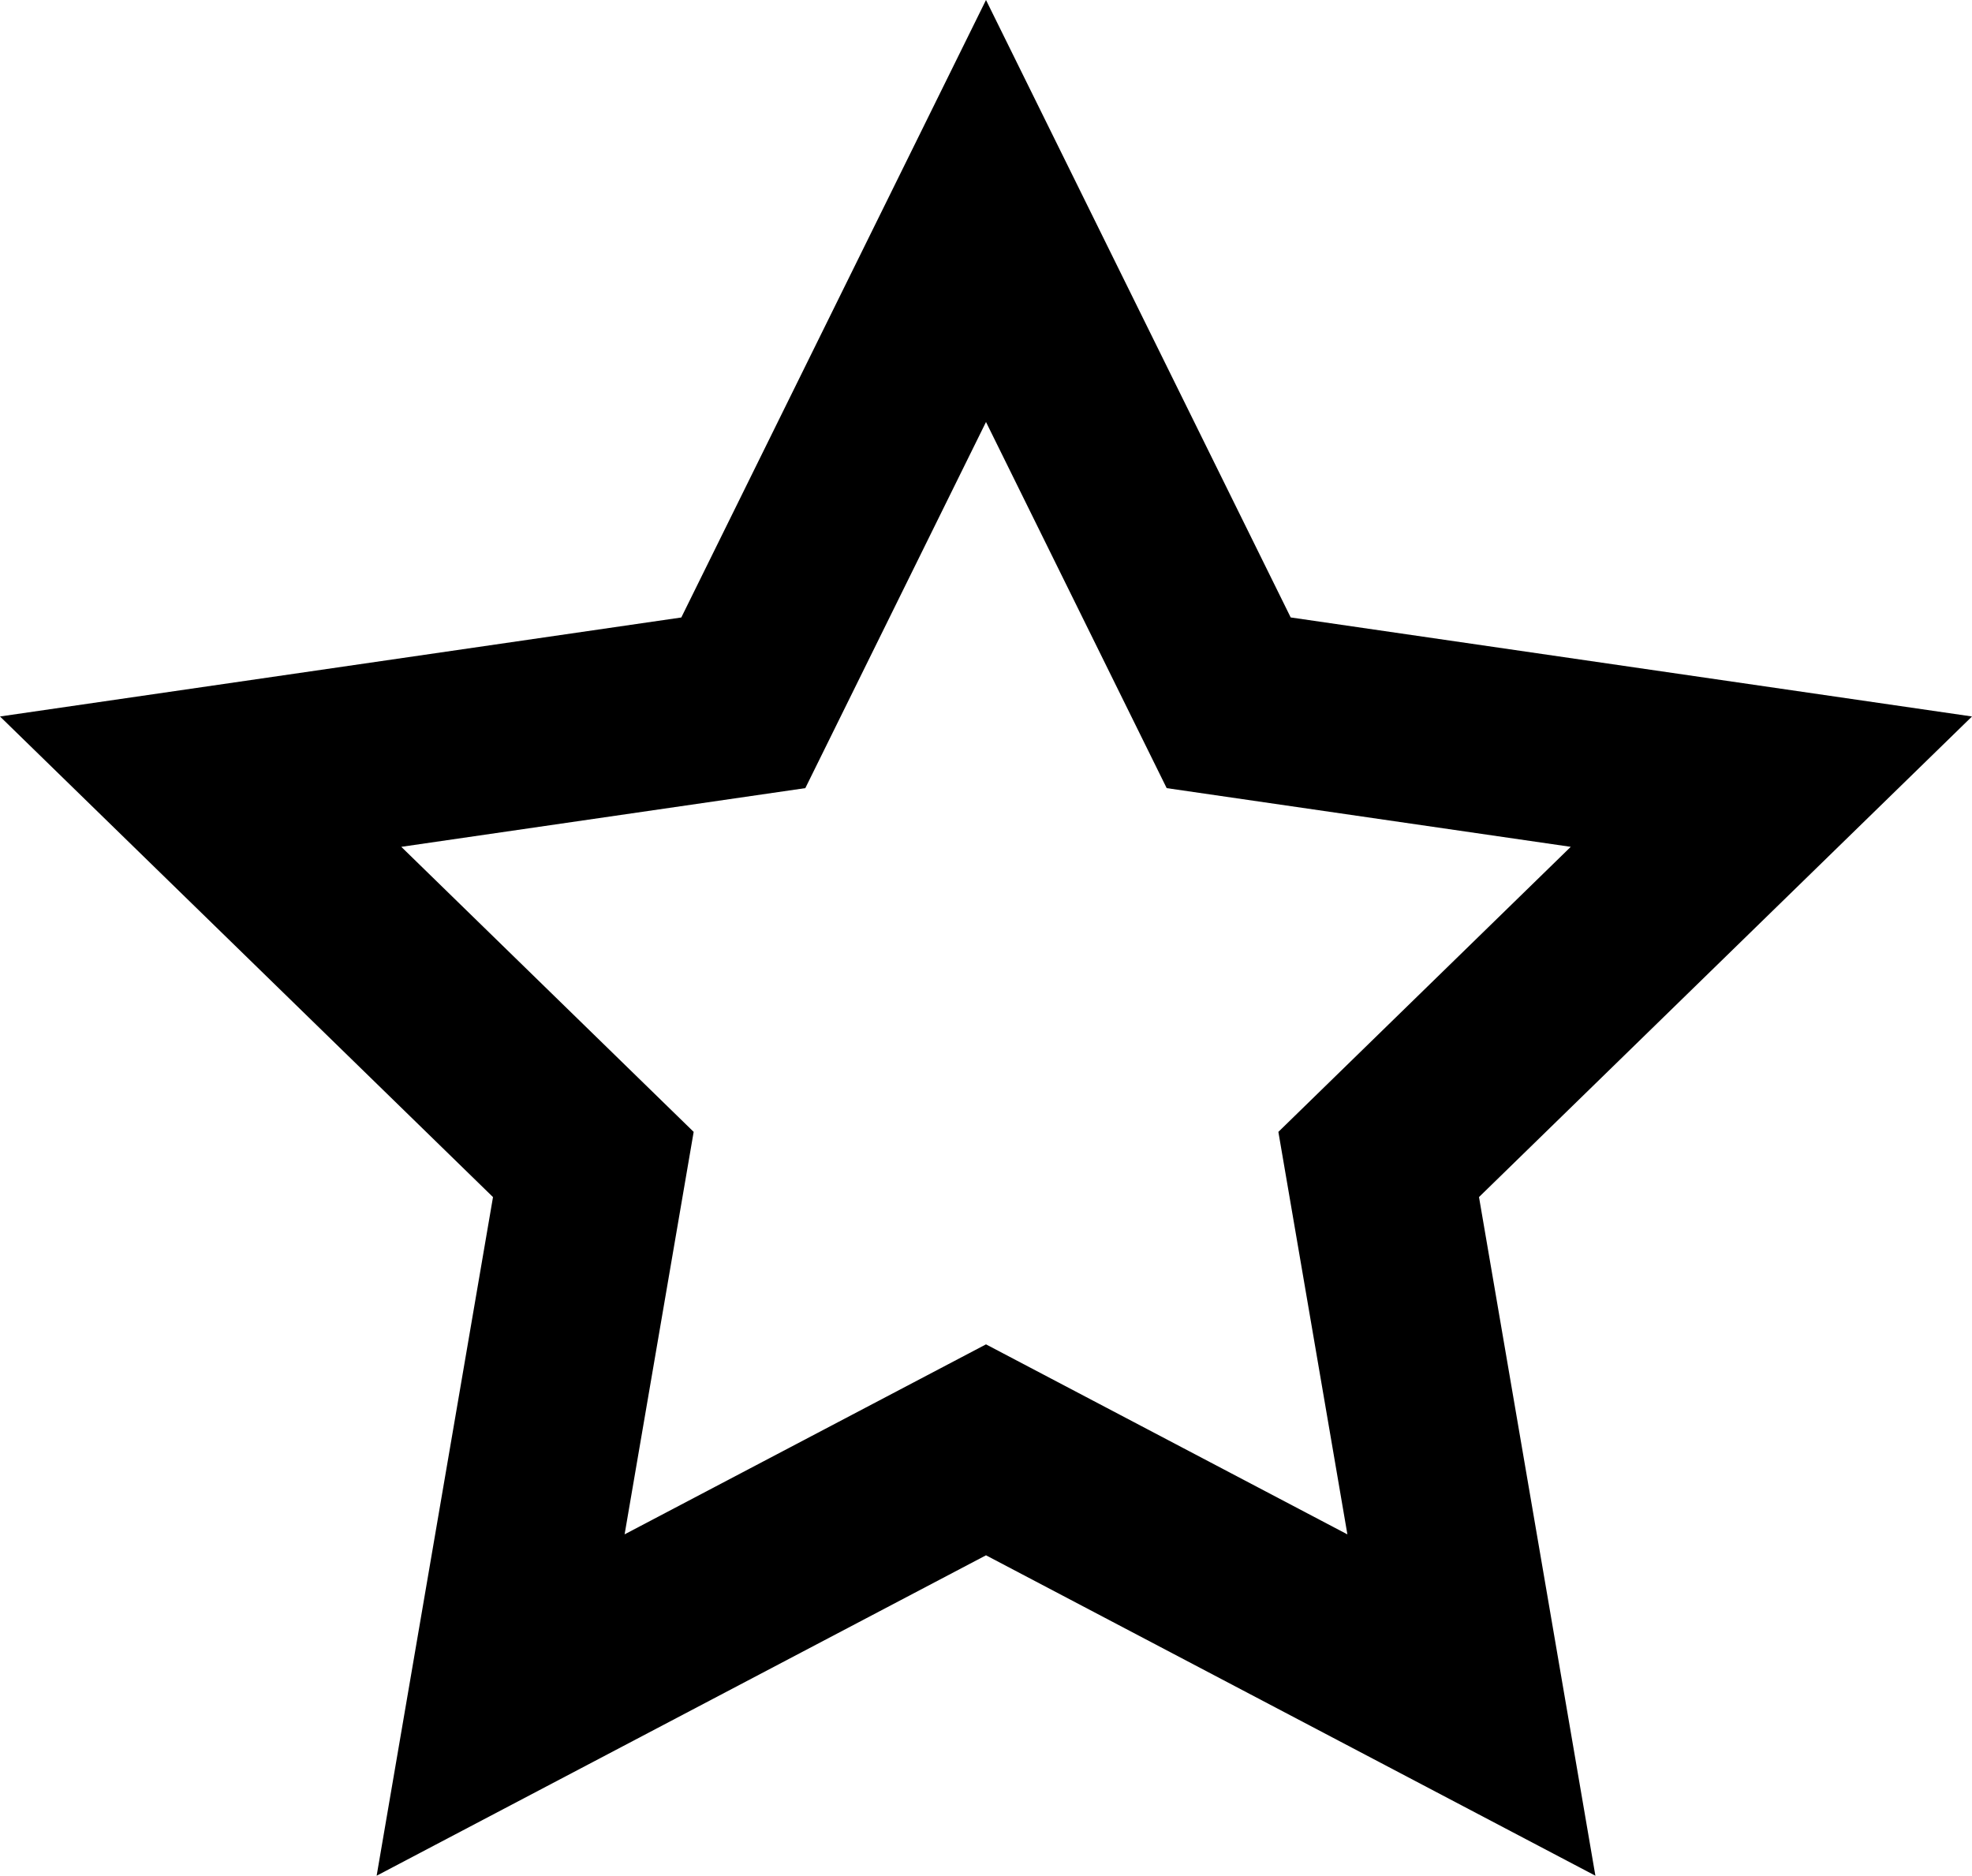 <svg xmlns="http://www.w3.org/2000/svg" viewBox="0 0 512 486.94"><title>Ресурс 1</title><g id="Слой_2" data-name="Слой 2"><g id="Layer_1" data-name="Layer 1"><path d="M414.22,486.94,256,403.76,97.79,486.94,128,310.77,0,186l176.89-25.7L256,0l79.11,160.29L512,186,384,310.76ZM256,349l93.83,49.33L331.91,293.84l75.91-74L302.91,204.6,256,109.55,209.09,204.6l-104.9,15.24,75.91,74L162.17,398.32Z"/></g></g></svg>